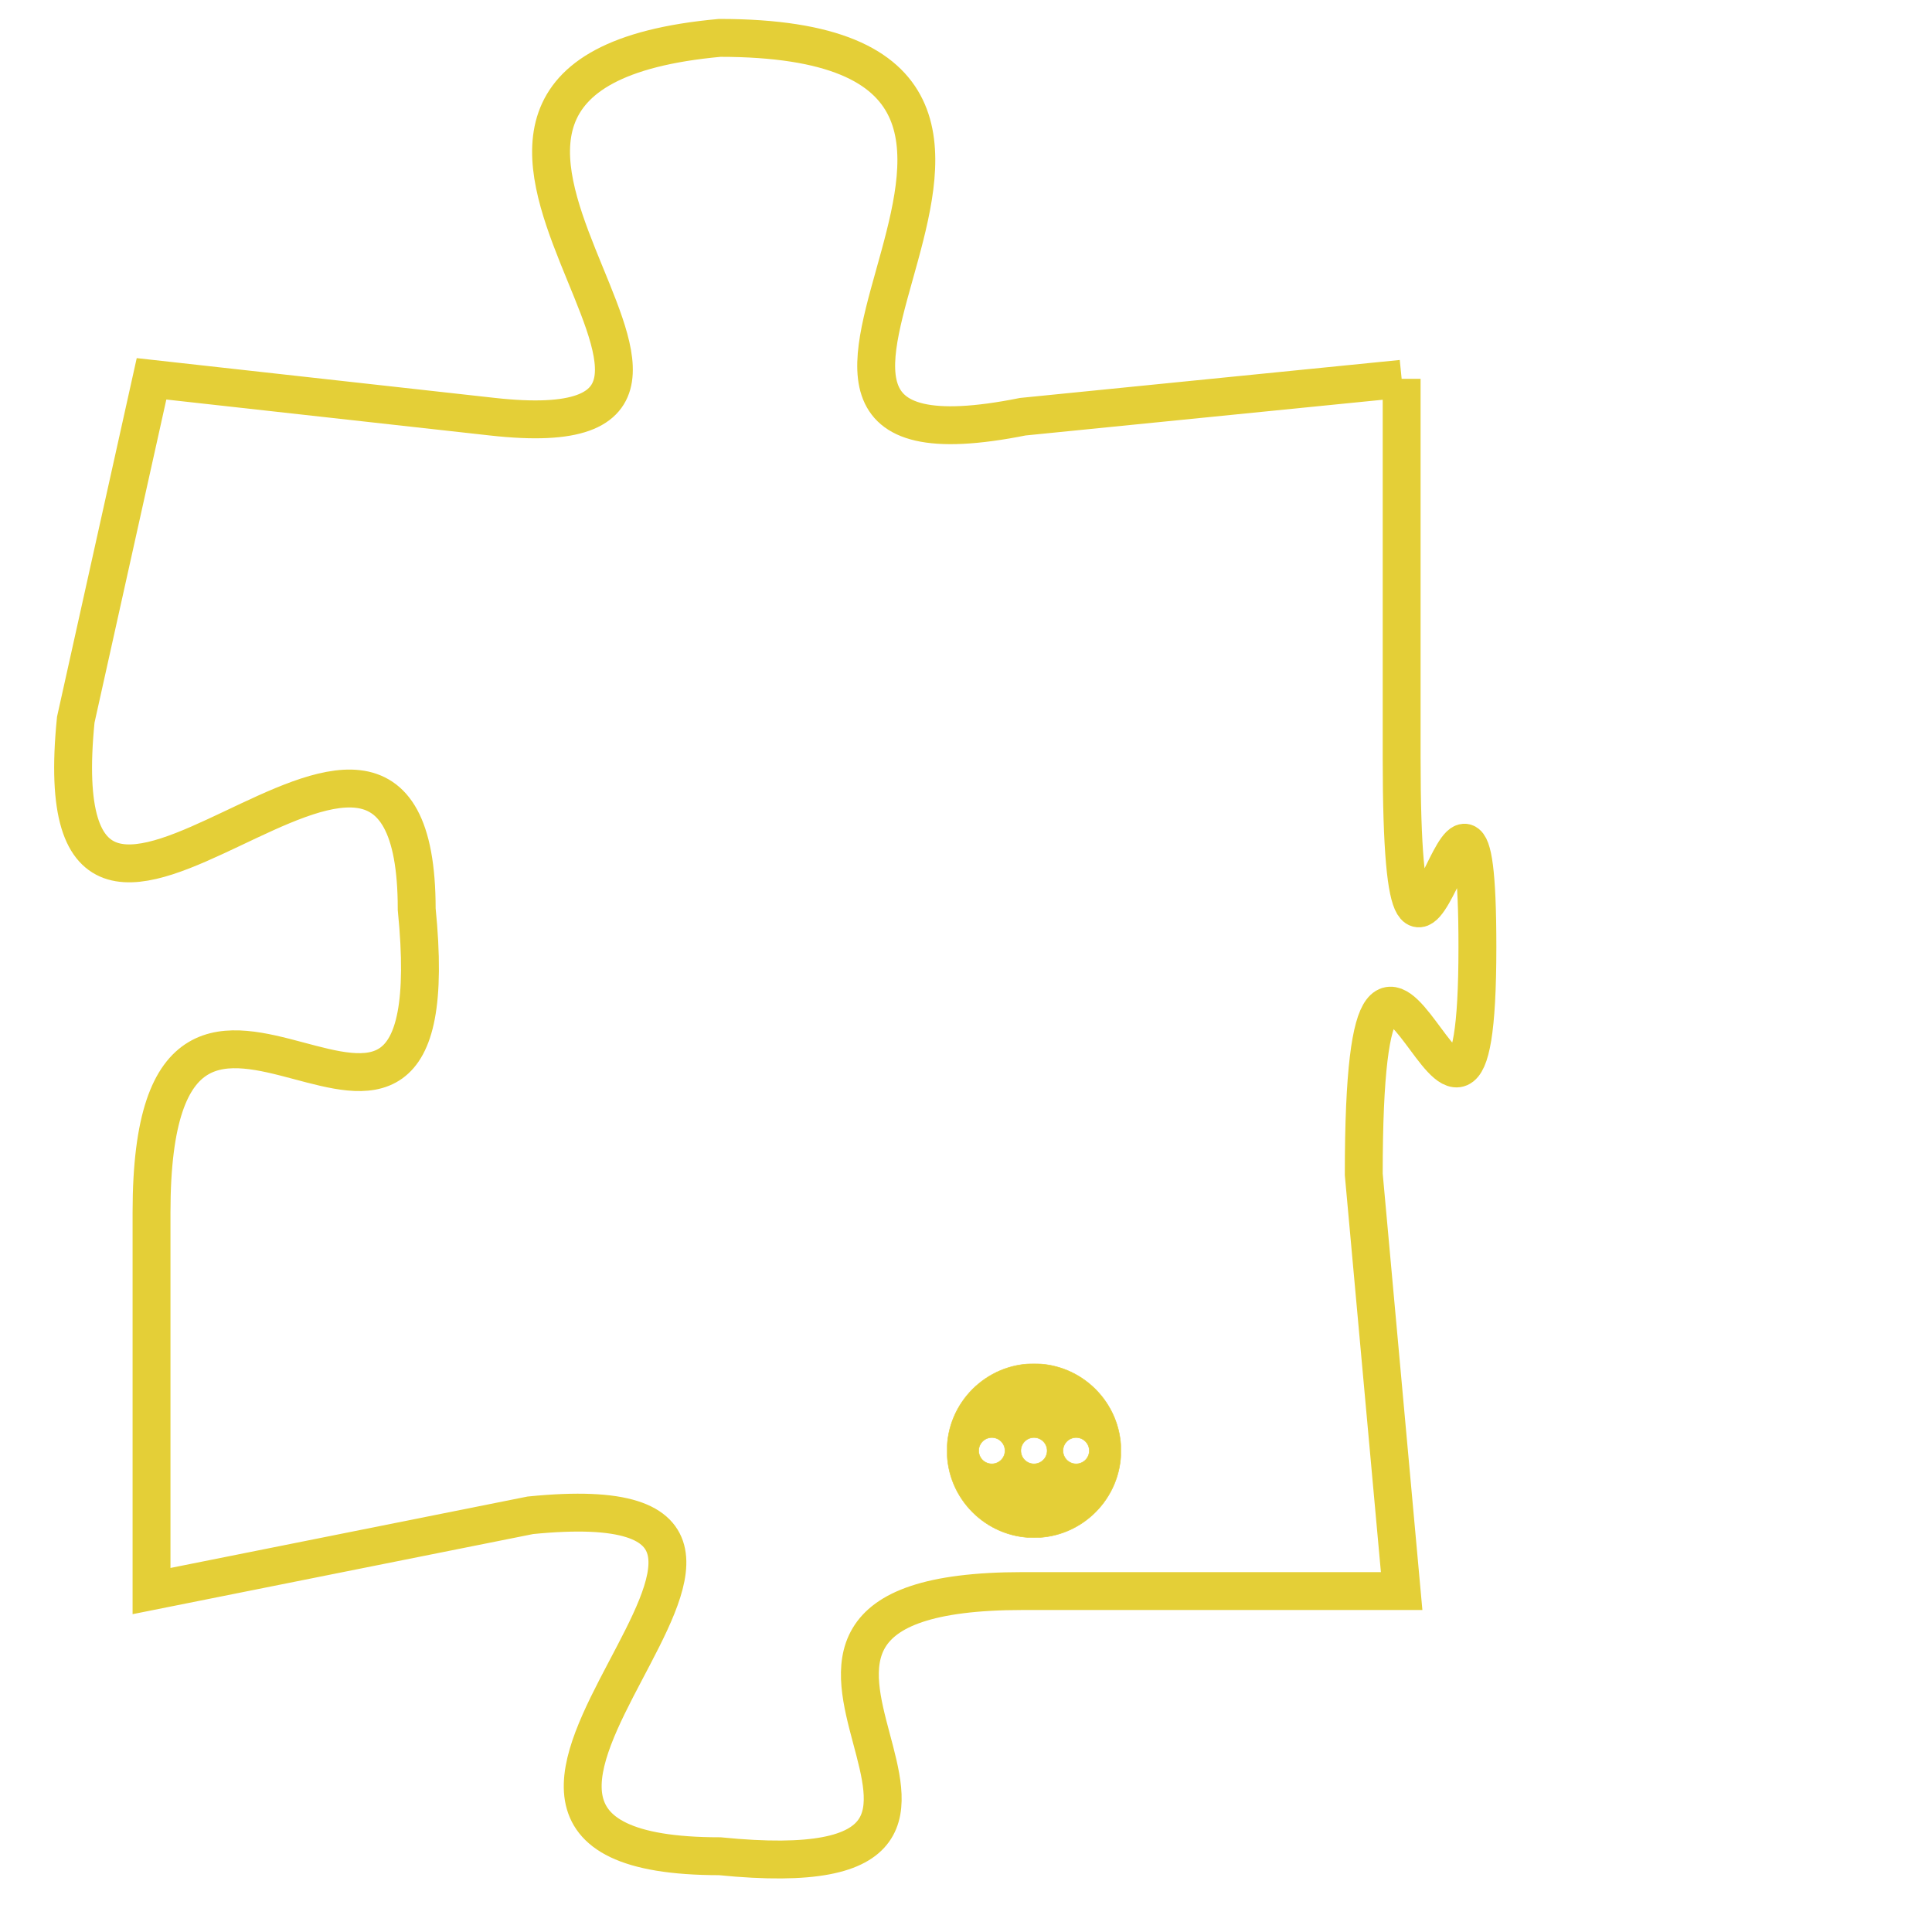 <svg version="1.1" xmlns="http://www.w3.org/2000/svg" xmlns:xlink="http://www.w3.org/1999/xlink" fill="transparent" x="0" y="0" width="350" height="350" preserveAspectRatio="xMinYMin slice"><style type="text/css">.links{fill:transparent;stroke: #E4CF37;}.links:hover{fill:#63D272; opacity:0.4;}</style><defs><g id="allt"><path id="t3593" d="M2772,864 L2762,865 C2752,867 2766,855 2754,855 C2743,856 2757,866 2748,865 L2739,864 2739,864 L2737,873 C2736,883 2746,869 2746,878 C2747,888 2739,876 2739,886 L2739,896 2739,896 L2749,894 C2759,893 2744,903 2754,903 C2764,904 2752,896 2762,896 L2772,896 2772,896 L2771,885 C2771,874 2774,888 2774,879 C2774,871 2772,884 2772,874 L2772,864"/></g><clipPath id="c" clipRule="evenodd" fill="transparent"><use href="#t3593"/></clipPath></defs><svg viewBox="2735 854 40 51" preserveAspectRatio="xMinYMin meet"><svg width="4380" height="2430"><g><image crossorigin="anonymous" x="0" y="0" href="https://nftpuzzle.license-token.com/assets/completepuzzle.svg" width="100%" height="100%" /><g class="links"><use href="#t3593"/></g></g></svg><svg x="2760" y="890" height="9%" width="9%" viewBox="0 0 330 330"><g><a xlink:href="https://nftpuzzle.license-token.com/" class="links"><title>See the most innovative NFT based token software licensing project</title><path fill="#E4CF37" id="more" d="M165,0C74.019,0,0,74.019,0,165s74.019,165,165,165s165-74.019,165-165S255.981,0,165,0z M85,190 c-13.785,0-25-11.215-25-25s11.215-25,25-25s25,11.215,25,25S98.785,190,85,190z M165,190c-13.785,0-25-11.215-25-25 s11.215-25,25-25s25,11.215,25,25S178.785,190,165,190z M245,190c-13.785,0-25-11.215-25-25s11.215-25,25-25 c13.785,0,25,11.215,25,25S258.785,190,245,190z"></path></a></g></svg></svg></svg>